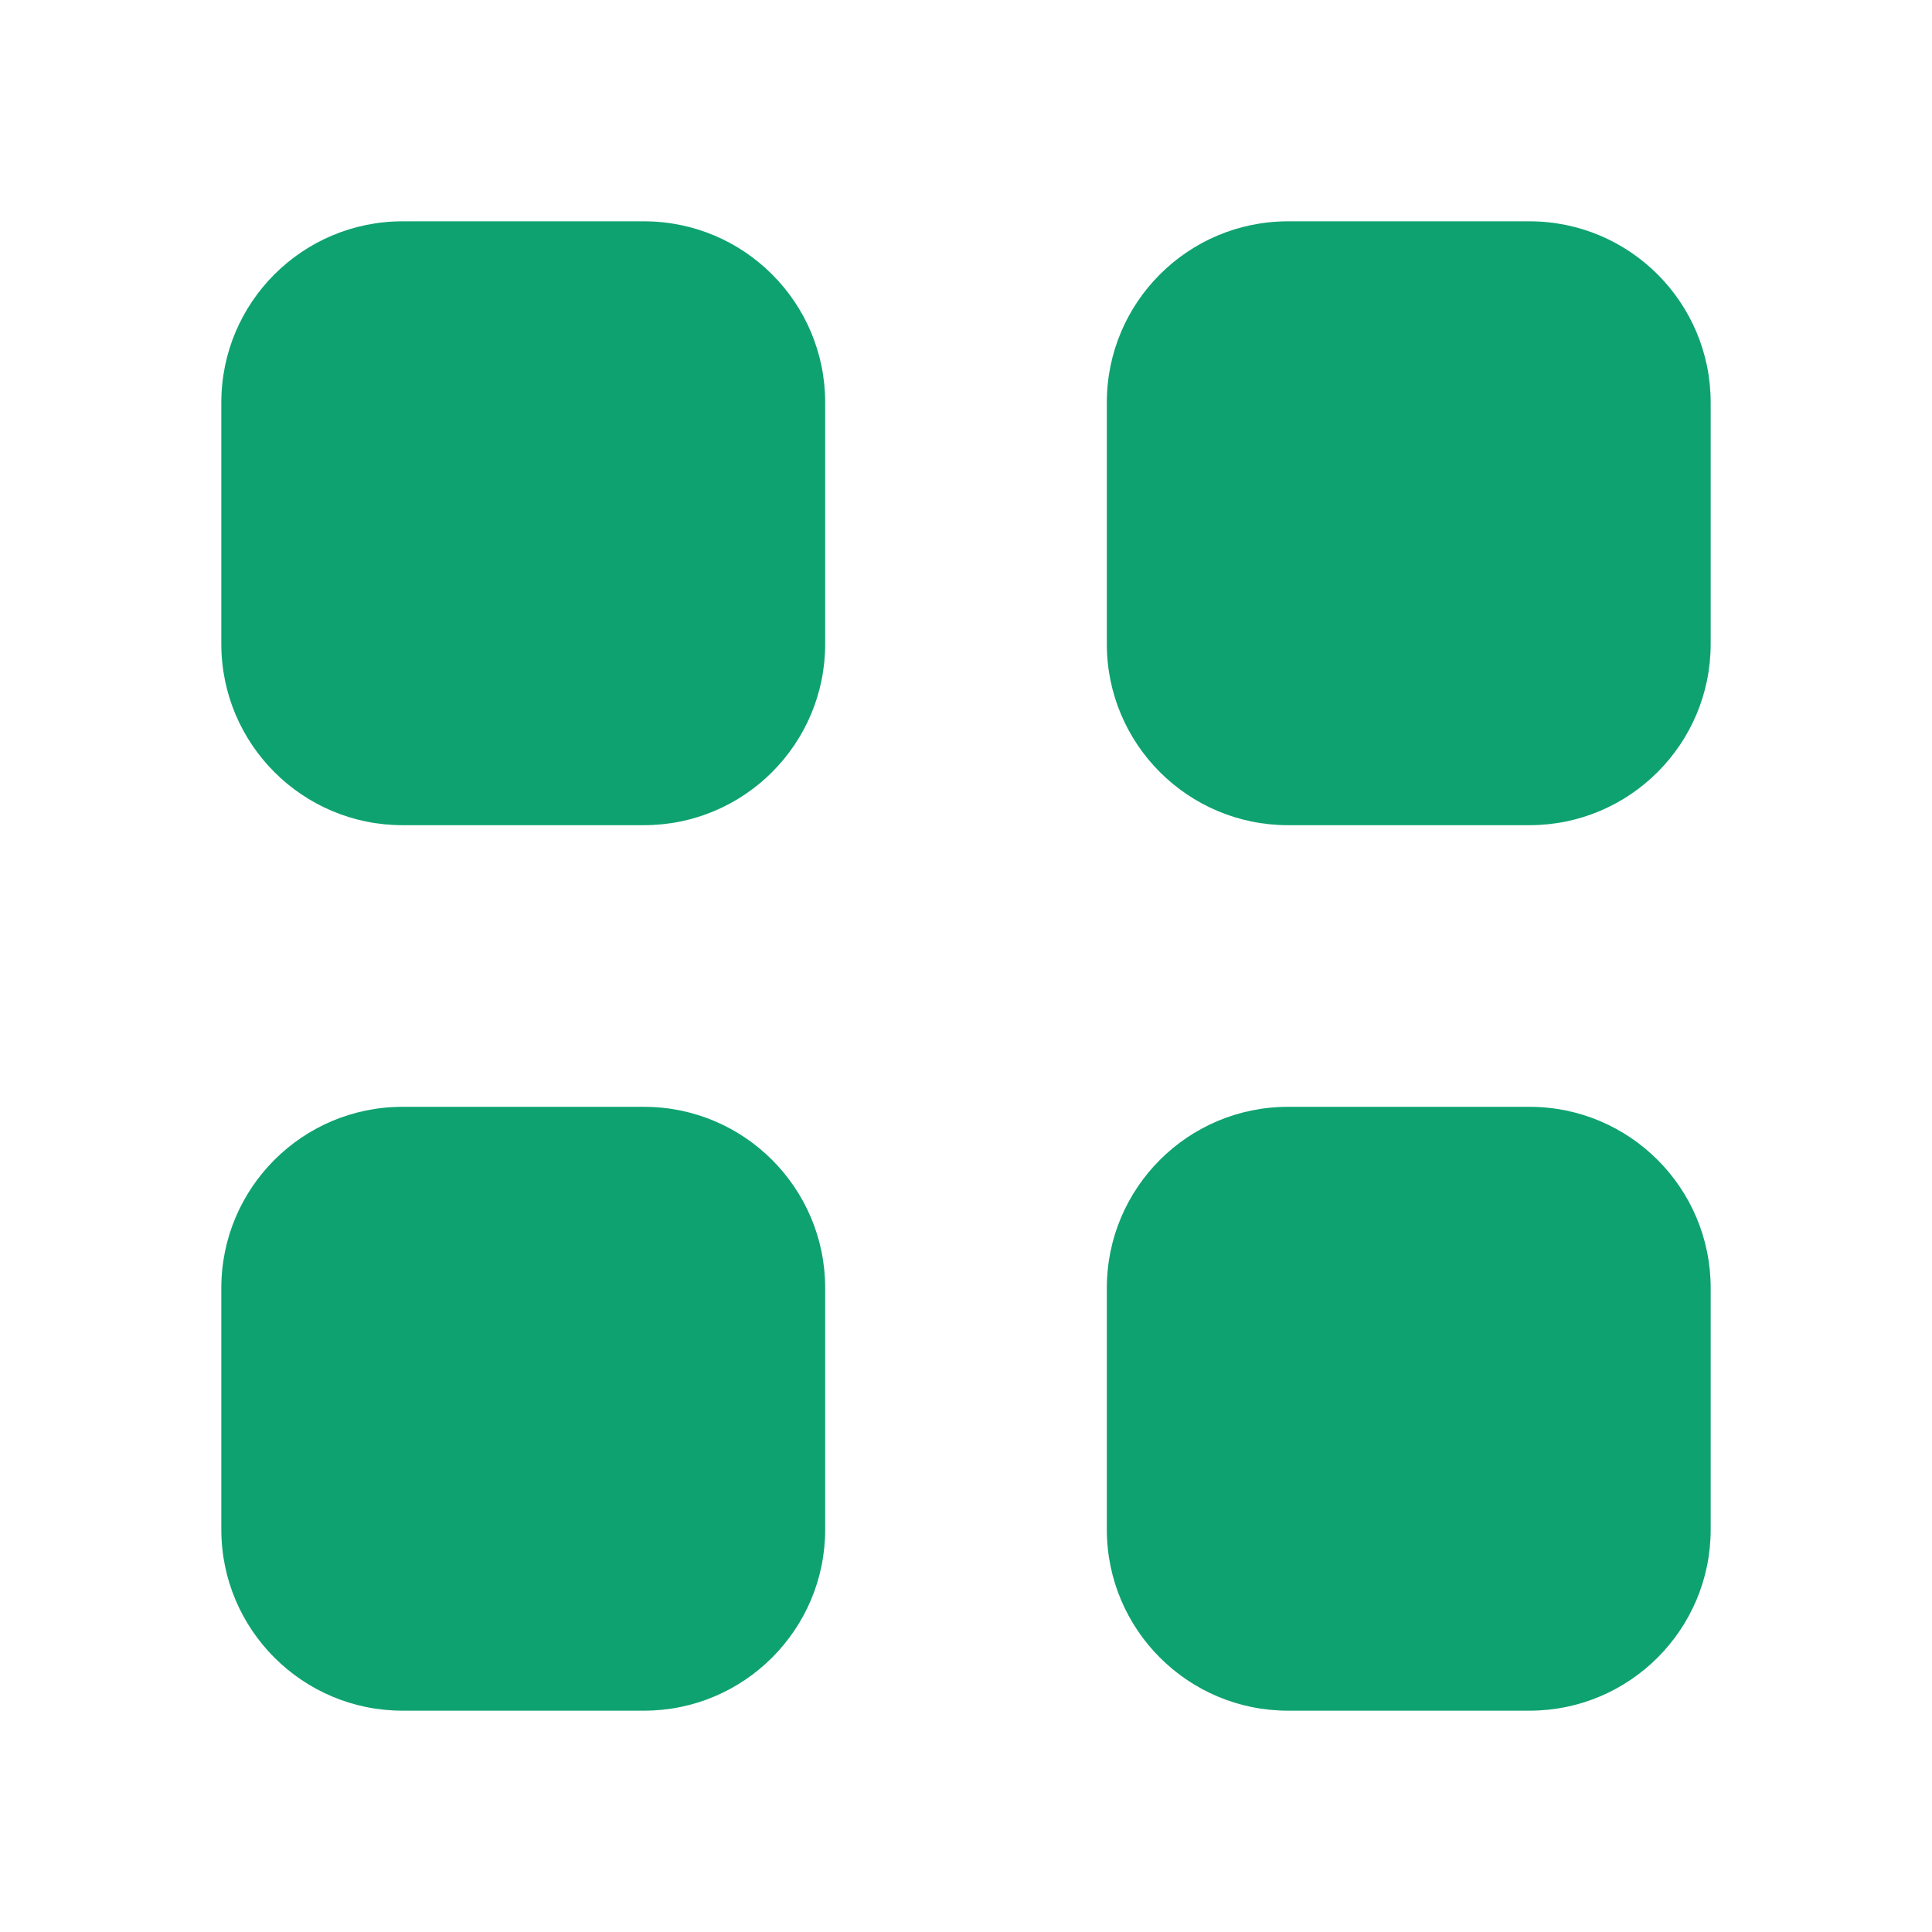 <svg width="9" height="9" viewBox="0 0 9 9" fill="none" xmlns="http://www.w3.org/2000/svg">
<path d="M3 1.031H1.875C1.409 1.031 1.031 1.409 1.031 1.875V3C1.031 3.466 1.409 3.844 1.875 3.844H3C3.466 3.844 3.844 3.466 3.844 3V1.875C3.844 1.409 3.466 1.031 3 1.031Z" fill="#0EA271"/>
<path d="M7.125 1.031H6C5.534 1.031 5.156 1.409 5.156 1.875V3C5.156 3.466 5.534 3.844 6 3.844H7.125C7.591 3.844 7.969 3.466 7.969 3V1.875C7.969 1.409 7.591 1.031 7.125 1.031Z" fill="#0EA271"/>
<path d="M7.125 5.156H6C5.534 5.156 5.156 5.534 5.156 6V7.125C5.156 7.591 5.534 7.969 6 7.969H7.125C7.591 7.969 7.969 7.591 7.969 7.125V6C7.969 5.534 7.591 5.156 7.125 5.156Z" fill="#0EA271"/>
<path d="M3 5.156H1.875C1.409 5.156 1.031 5.534 1.031 6V7.125C1.031 7.591 1.409 7.969 1.875 7.969H3C3.466 7.969 3.844 7.591 3.844 7.125V6C3.844 5.534 3.466 5.156 3 5.156Z" fill="#0EA271"/>
</svg>
